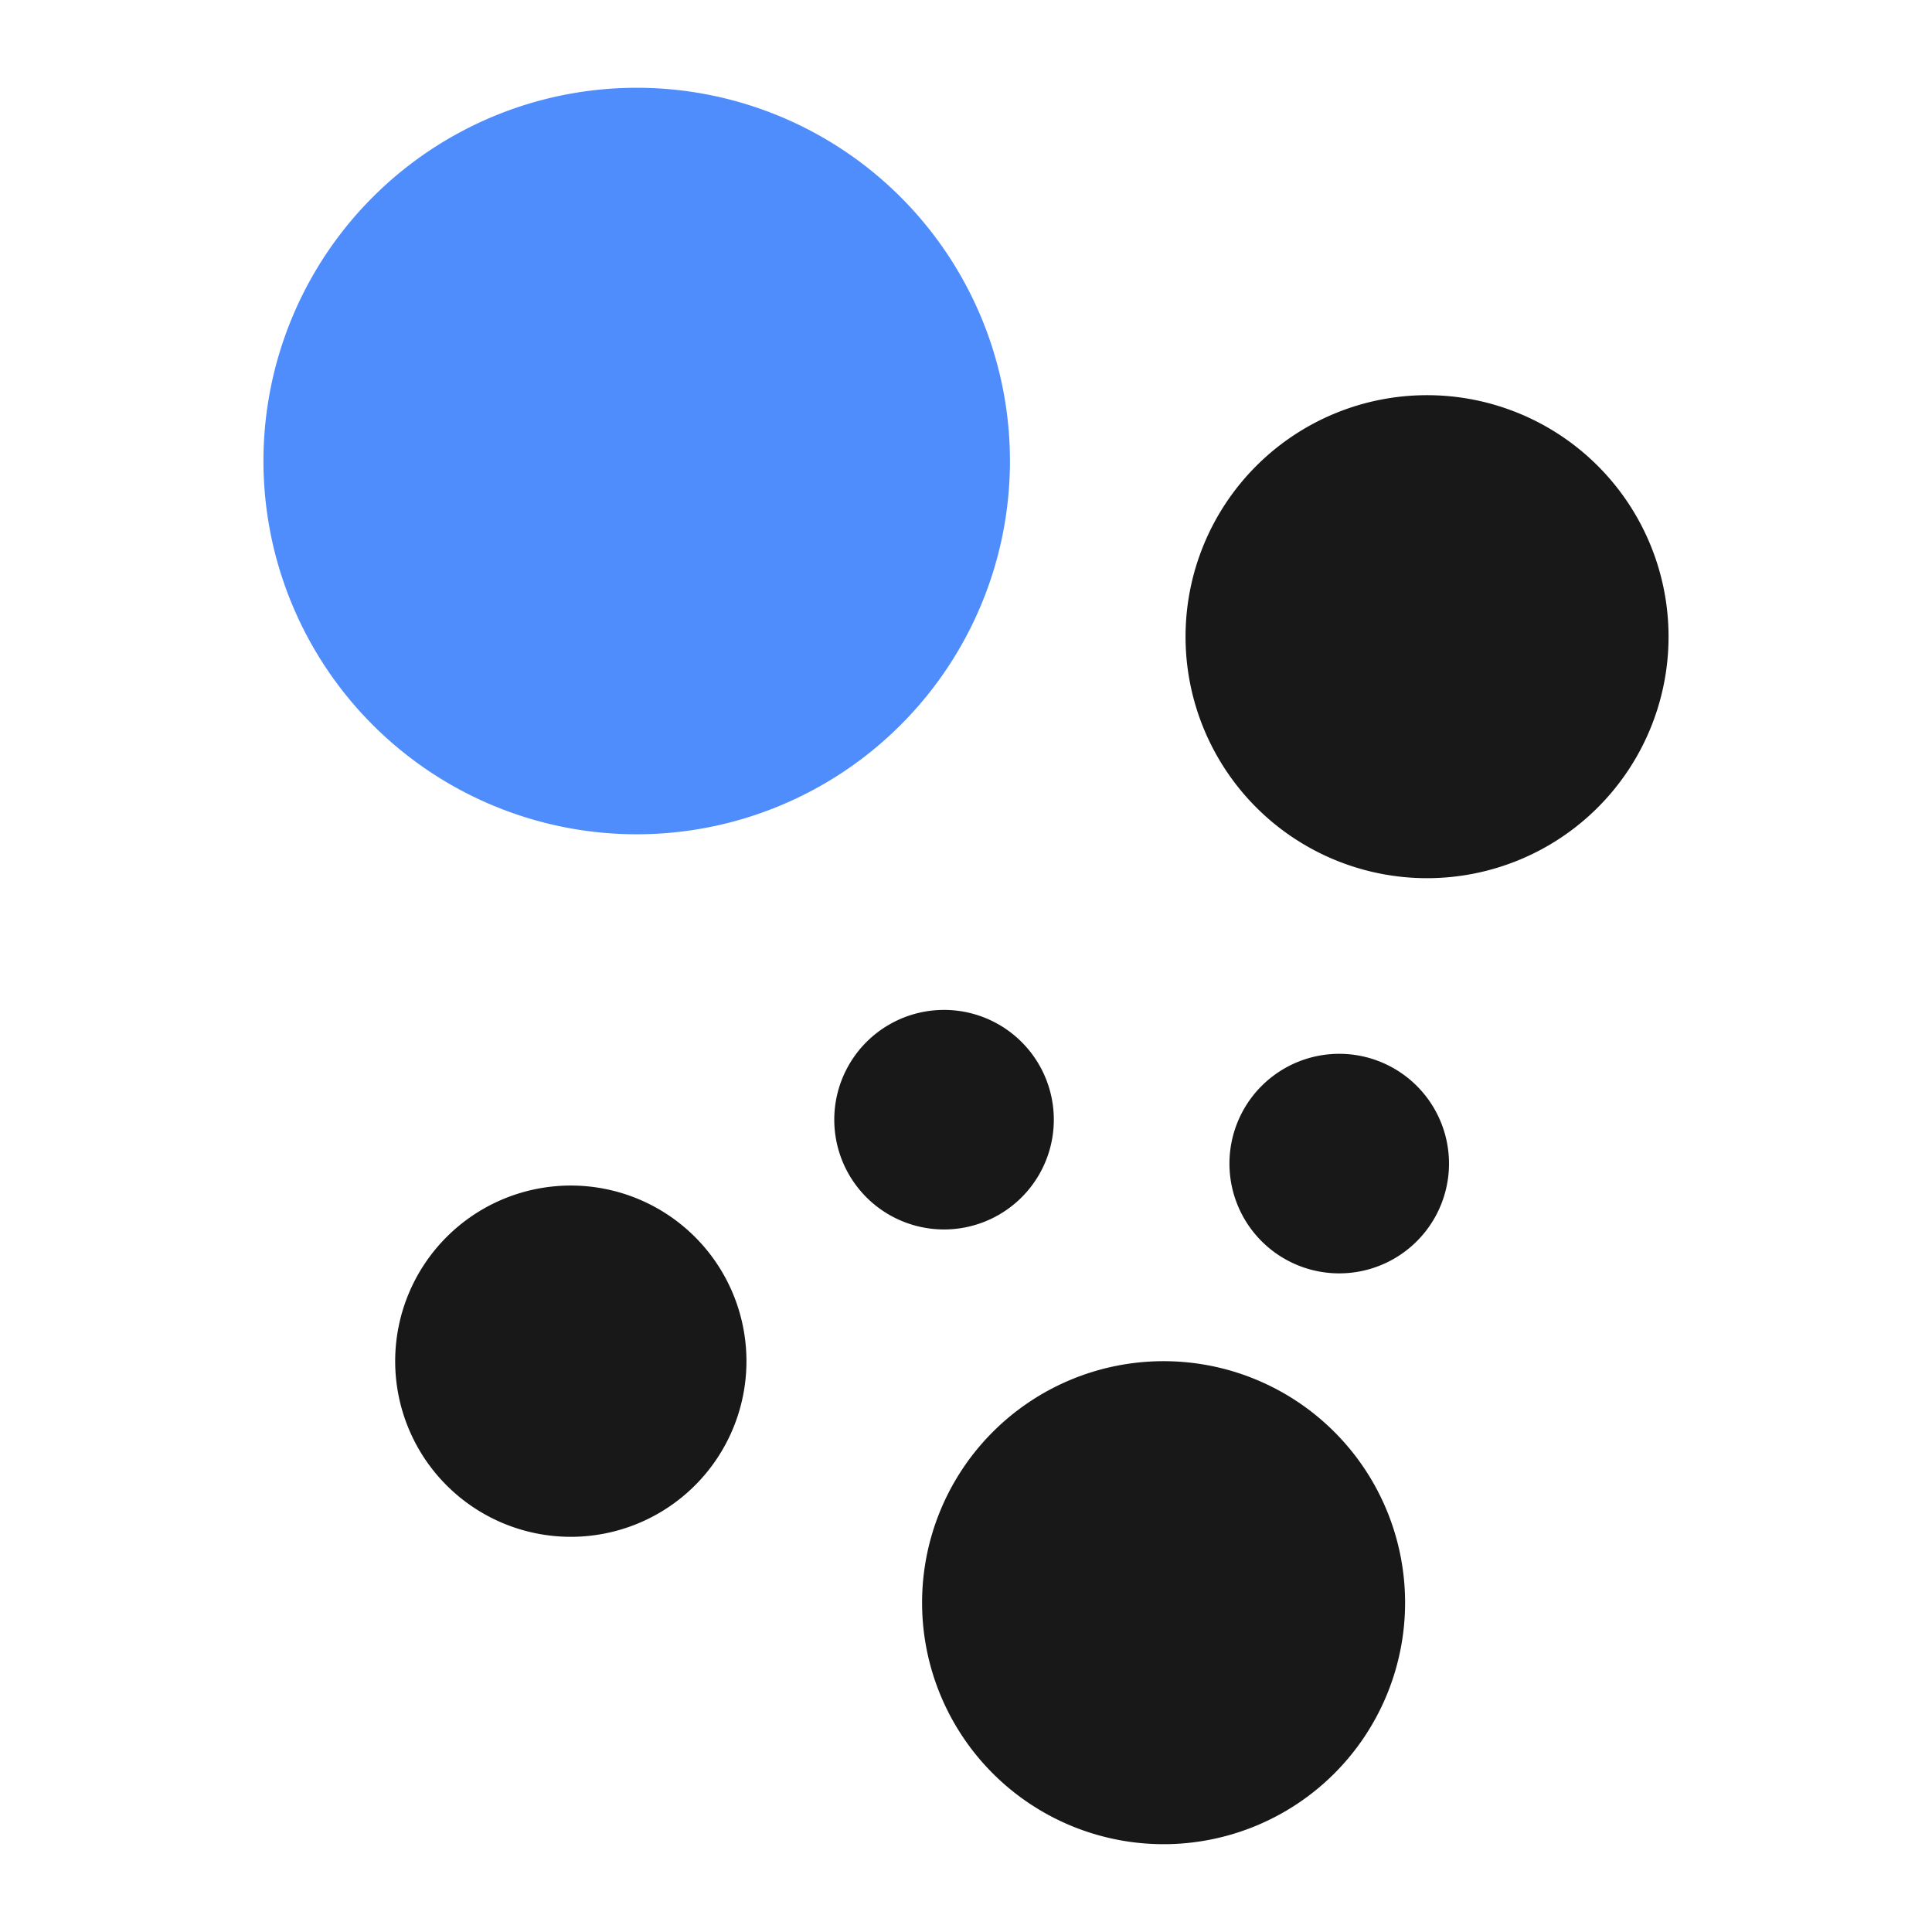 <?xml version="1.0" standalone="no"?><!DOCTYPE svg PUBLIC "-//W3C//DTD SVG 1.1//EN" "http://www.w3.org/Graphics/SVG/1.1/DTD/svg11.dtd"><svg class="icon" width="48px" height="48.00px" viewBox="0 0 1024 1024" version="1.1" xmlns="http://www.w3.org/2000/svg"><path d="M756.364 465.455a128 128 0 1 1 0-256 128 128 0 1 1 0 256zM744.727 849.455a128 128 0 1 1-256 0 128 128 0 1 1 256 0zM500.364 651.636a58.182 58.182 0 1 1 0-116.364 58.182 58.182 0 0 1 0 116.364z" fill="#181818" /><path d="M337.455 442.182a197.818 197.818 0 1 1 0.023-395.66A197.818 197.818 0 0 1 337.455 442.182z" fill="#4F8DFC" /><path d="M302.545 628.364a93.091 93.091 0 1 1 0 186.182 93.091 93.091 0 0 1 0-186.182zM651.636 616.727a58.182 58.182 0 1 1 116.364 0 58.182 58.182 0 0 1-116.364 0z" fill="#181818" /></svg>